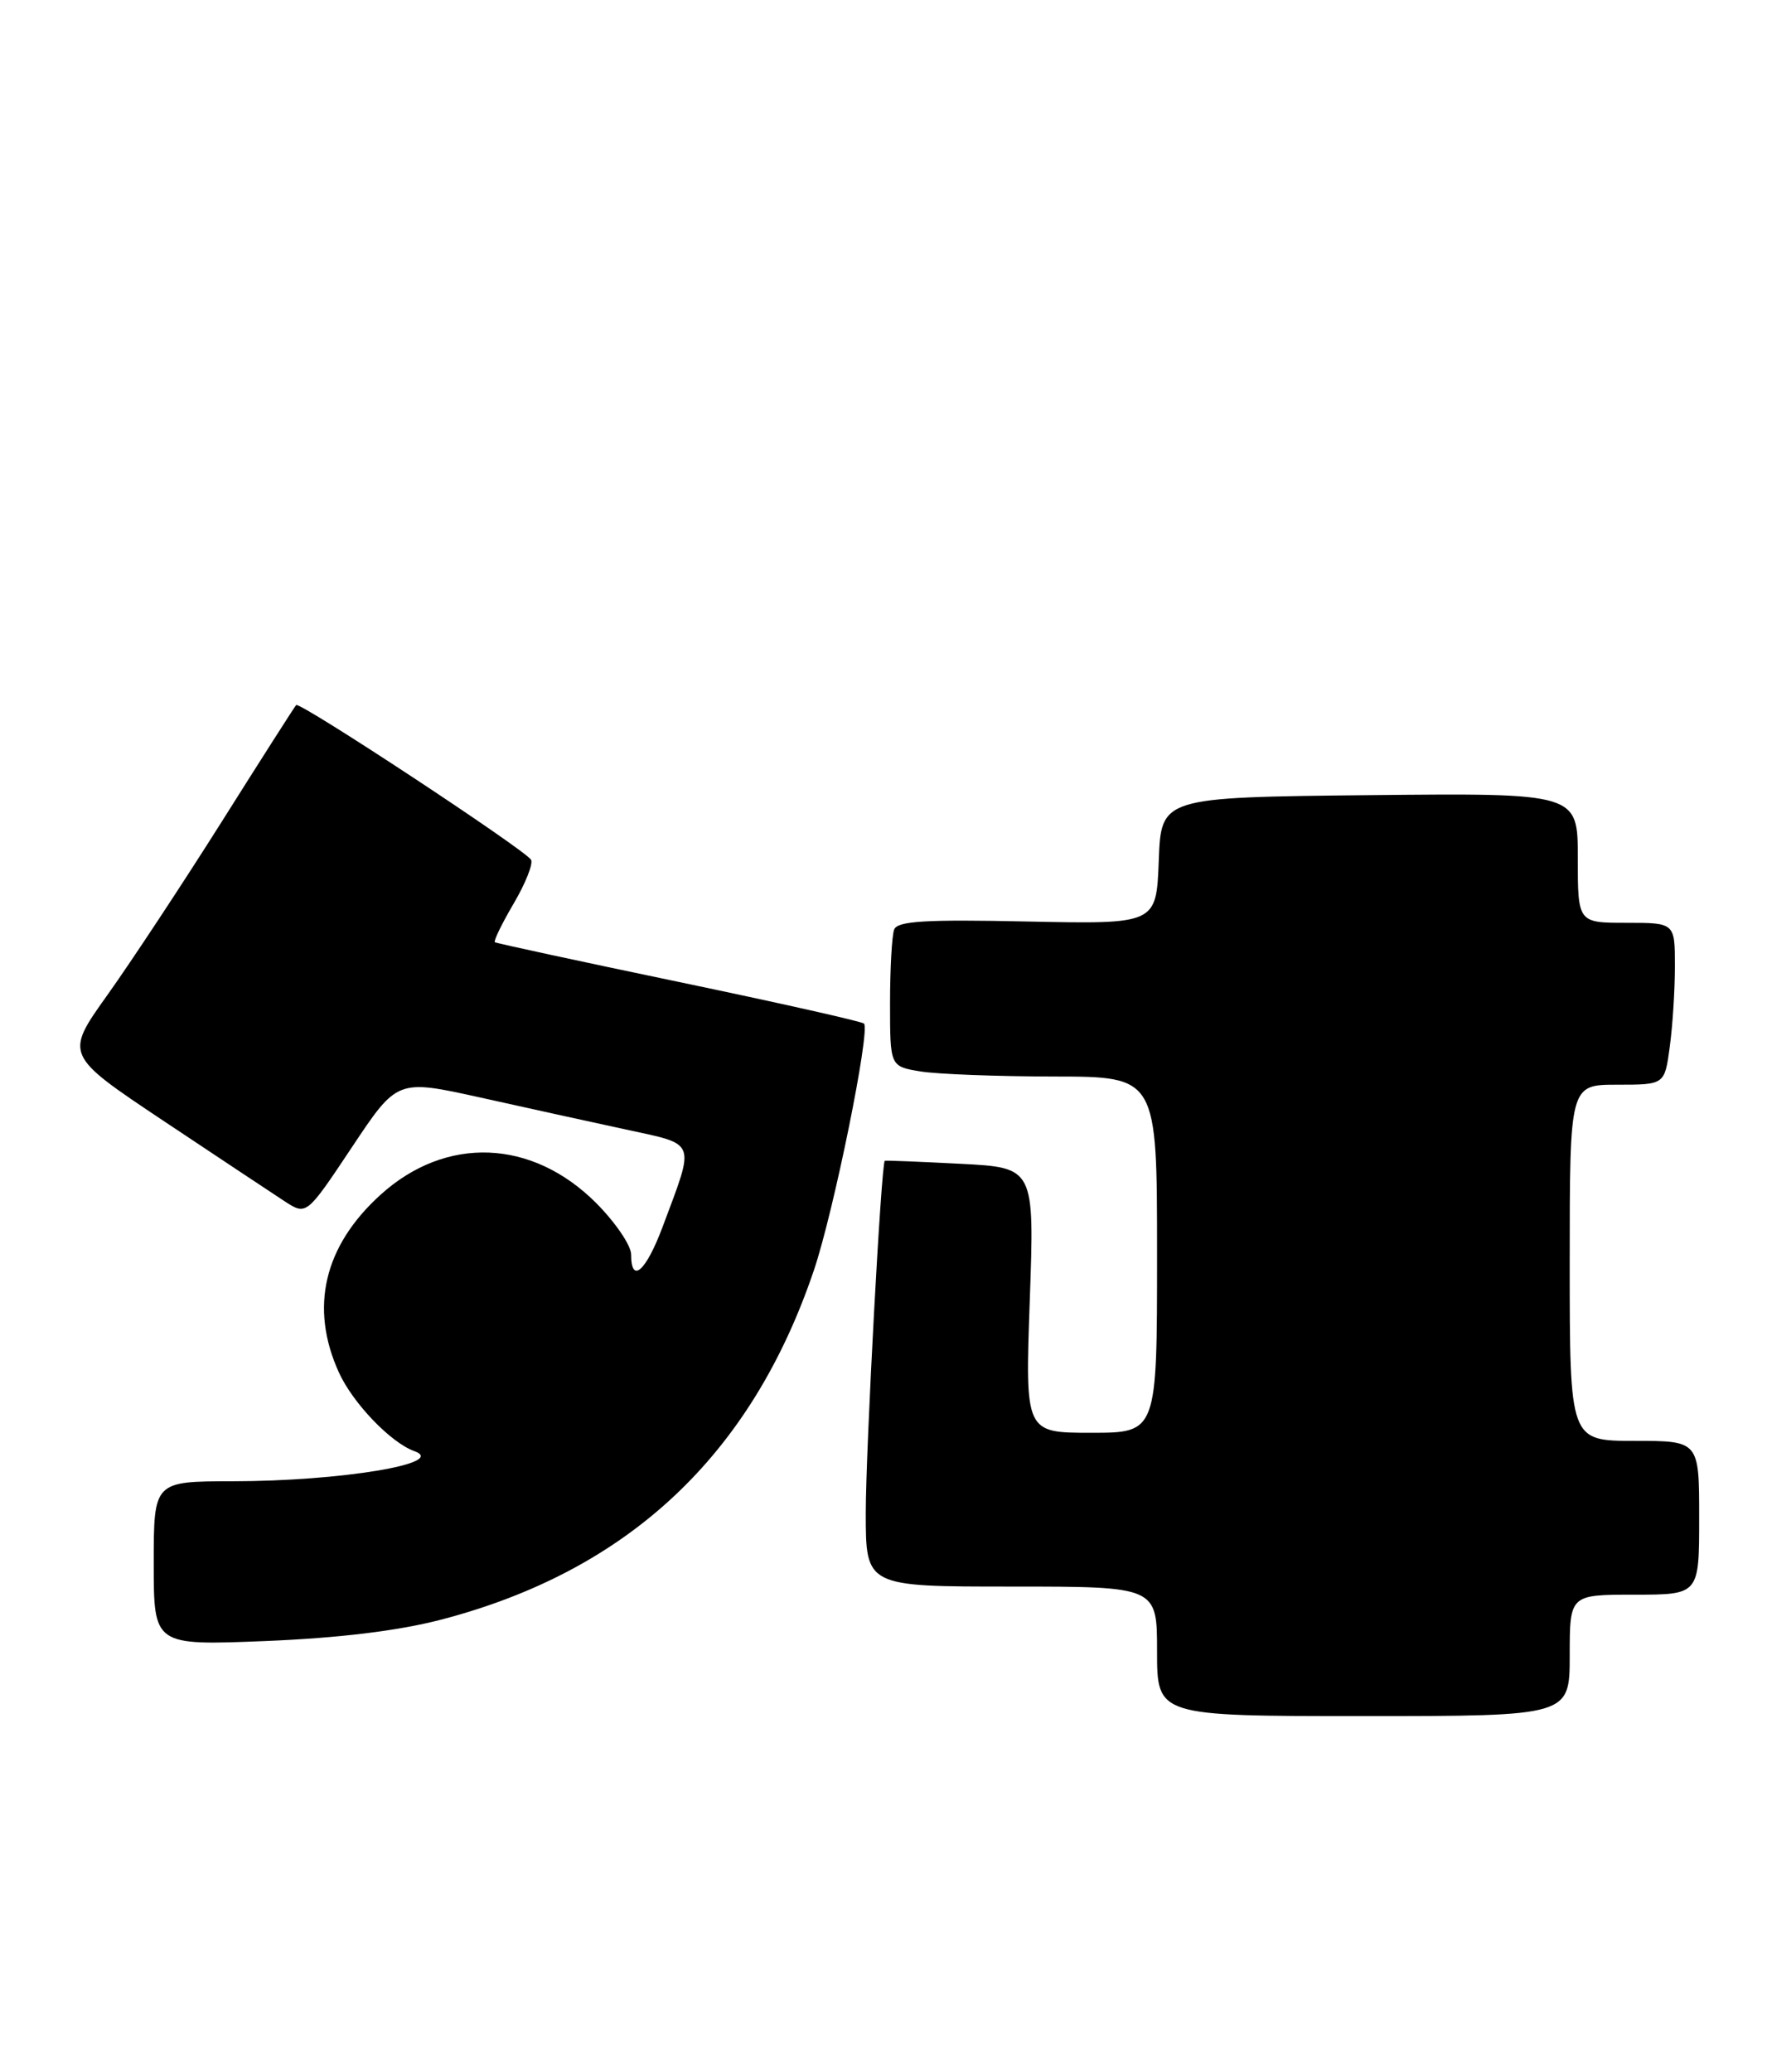 <?xml version="1.0" encoding="UTF-8" standalone="no"?>
<!DOCTYPE svg PUBLIC "-//W3C//DTD SVG 1.1//EN" "http://www.w3.org/Graphics/SVG/1.1/DTD/svg11.dtd" >
<svg xmlns="http://www.w3.org/2000/svg" xmlns:xlink="http://www.w3.org/1999/xlink" version="1.1" viewBox="0 0 219 256">
 <g >
 <path fill="currentColor"
d=" M 194.00 204.50 C 194.00 197.00 194.00 197.00 202.00 197.00 C 210.00 197.00 210.00 197.00 210.00 187.50 C 210.00 178.00 210.00 178.00 202.00 178.00 C 194.00 178.00 194.00 178.00 194.00 156.00 C 194.00 134.00 194.00 134.00 199.86 134.00 C 205.73 134.00 205.73 134.00 206.36 129.36 C 206.71 126.81 207.00 122.31 207.00 119.36 C 207.00 114.00 207.00 114.00 201.00 114.00 C 195.00 114.00 195.00 114.00 195.00 105.98 C 195.00 97.97 195.00 97.97 169.25 98.23 C 143.50 98.50 143.50 98.50 143.21 106.34 C 142.91 114.17 142.91 114.17 126.97 113.84 C 114.37 113.57 110.91 113.78 110.51 114.83 C 110.23 115.56 110.00 119.67 110.00 123.95 C 110.00 131.74 110.00 131.74 113.75 132.36 C 115.81 132.70 123.24 132.98 130.25 132.99 C 143.00 133.00 143.00 133.00 143.00 155.00 C 143.00 177.00 143.00 177.00 134.85 177.00 C 126.69 177.00 126.69 177.00 127.27 160.62 C 127.85 144.24 127.85 144.24 118.68 143.77 C 113.63 143.51 109.43 143.34 109.35 143.40 C 108.91 143.70 107.00 179.12 107.00 186.90 C 107.00 196.00 107.00 196.00 125.00 196.00 C 143.00 196.00 143.00 196.00 143.00 204.00 C 143.00 212.00 143.00 212.00 168.50 212.00 C 194.00 212.00 194.00 212.00 194.00 204.50 Z  M 54.50 200.09 C 77.63 194.06 92.85 179.80 100.59 156.92 C 103.04 149.69 107.59 127.26 106.78 126.45 C 106.52 126.19 96.23 123.88 83.91 121.31 C 71.58 118.74 61.35 116.53 61.16 116.40 C 60.98 116.26 62.02 114.11 63.49 111.61 C 64.96 109.11 65.92 106.68 65.63 106.21 C 64.84 104.94 37.03 86.63 36.60 87.10 C 36.40 87.32 32.26 93.80 27.41 101.50 C 22.55 109.20 16.19 118.83 13.28 122.91 C 7.99 130.32 7.99 130.32 20.24 138.49 C 26.98 142.98 33.71 147.44 35.19 148.41 C 37.88 150.15 37.88 150.15 43.49 141.73 C 49.09 133.32 49.09 133.32 59.30 135.57 C 64.91 136.82 73.02 138.60 77.33 139.53 C 86.20 141.46 85.93 140.76 81.90 151.54 C 79.83 157.07 78.00 158.68 78.00 154.97 C 78.00 153.86 76.05 151.00 73.67 148.61 C 65.75 140.69 55.12 140.28 47.05 147.58 C 40.03 153.92 38.24 161.53 41.88 169.54 C 43.60 173.33 48.30 178.23 51.21 179.27 C 55.43 180.77 42.10 182.98 28.75 182.99 C 19.00 183.00 19.00 183.00 19.00 193.14 C 19.00 203.28 19.00 203.28 32.75 202.73 C 41.86 202.36 49.20 201.47 54.50 200.09 Z "/>
</g>
</svg>